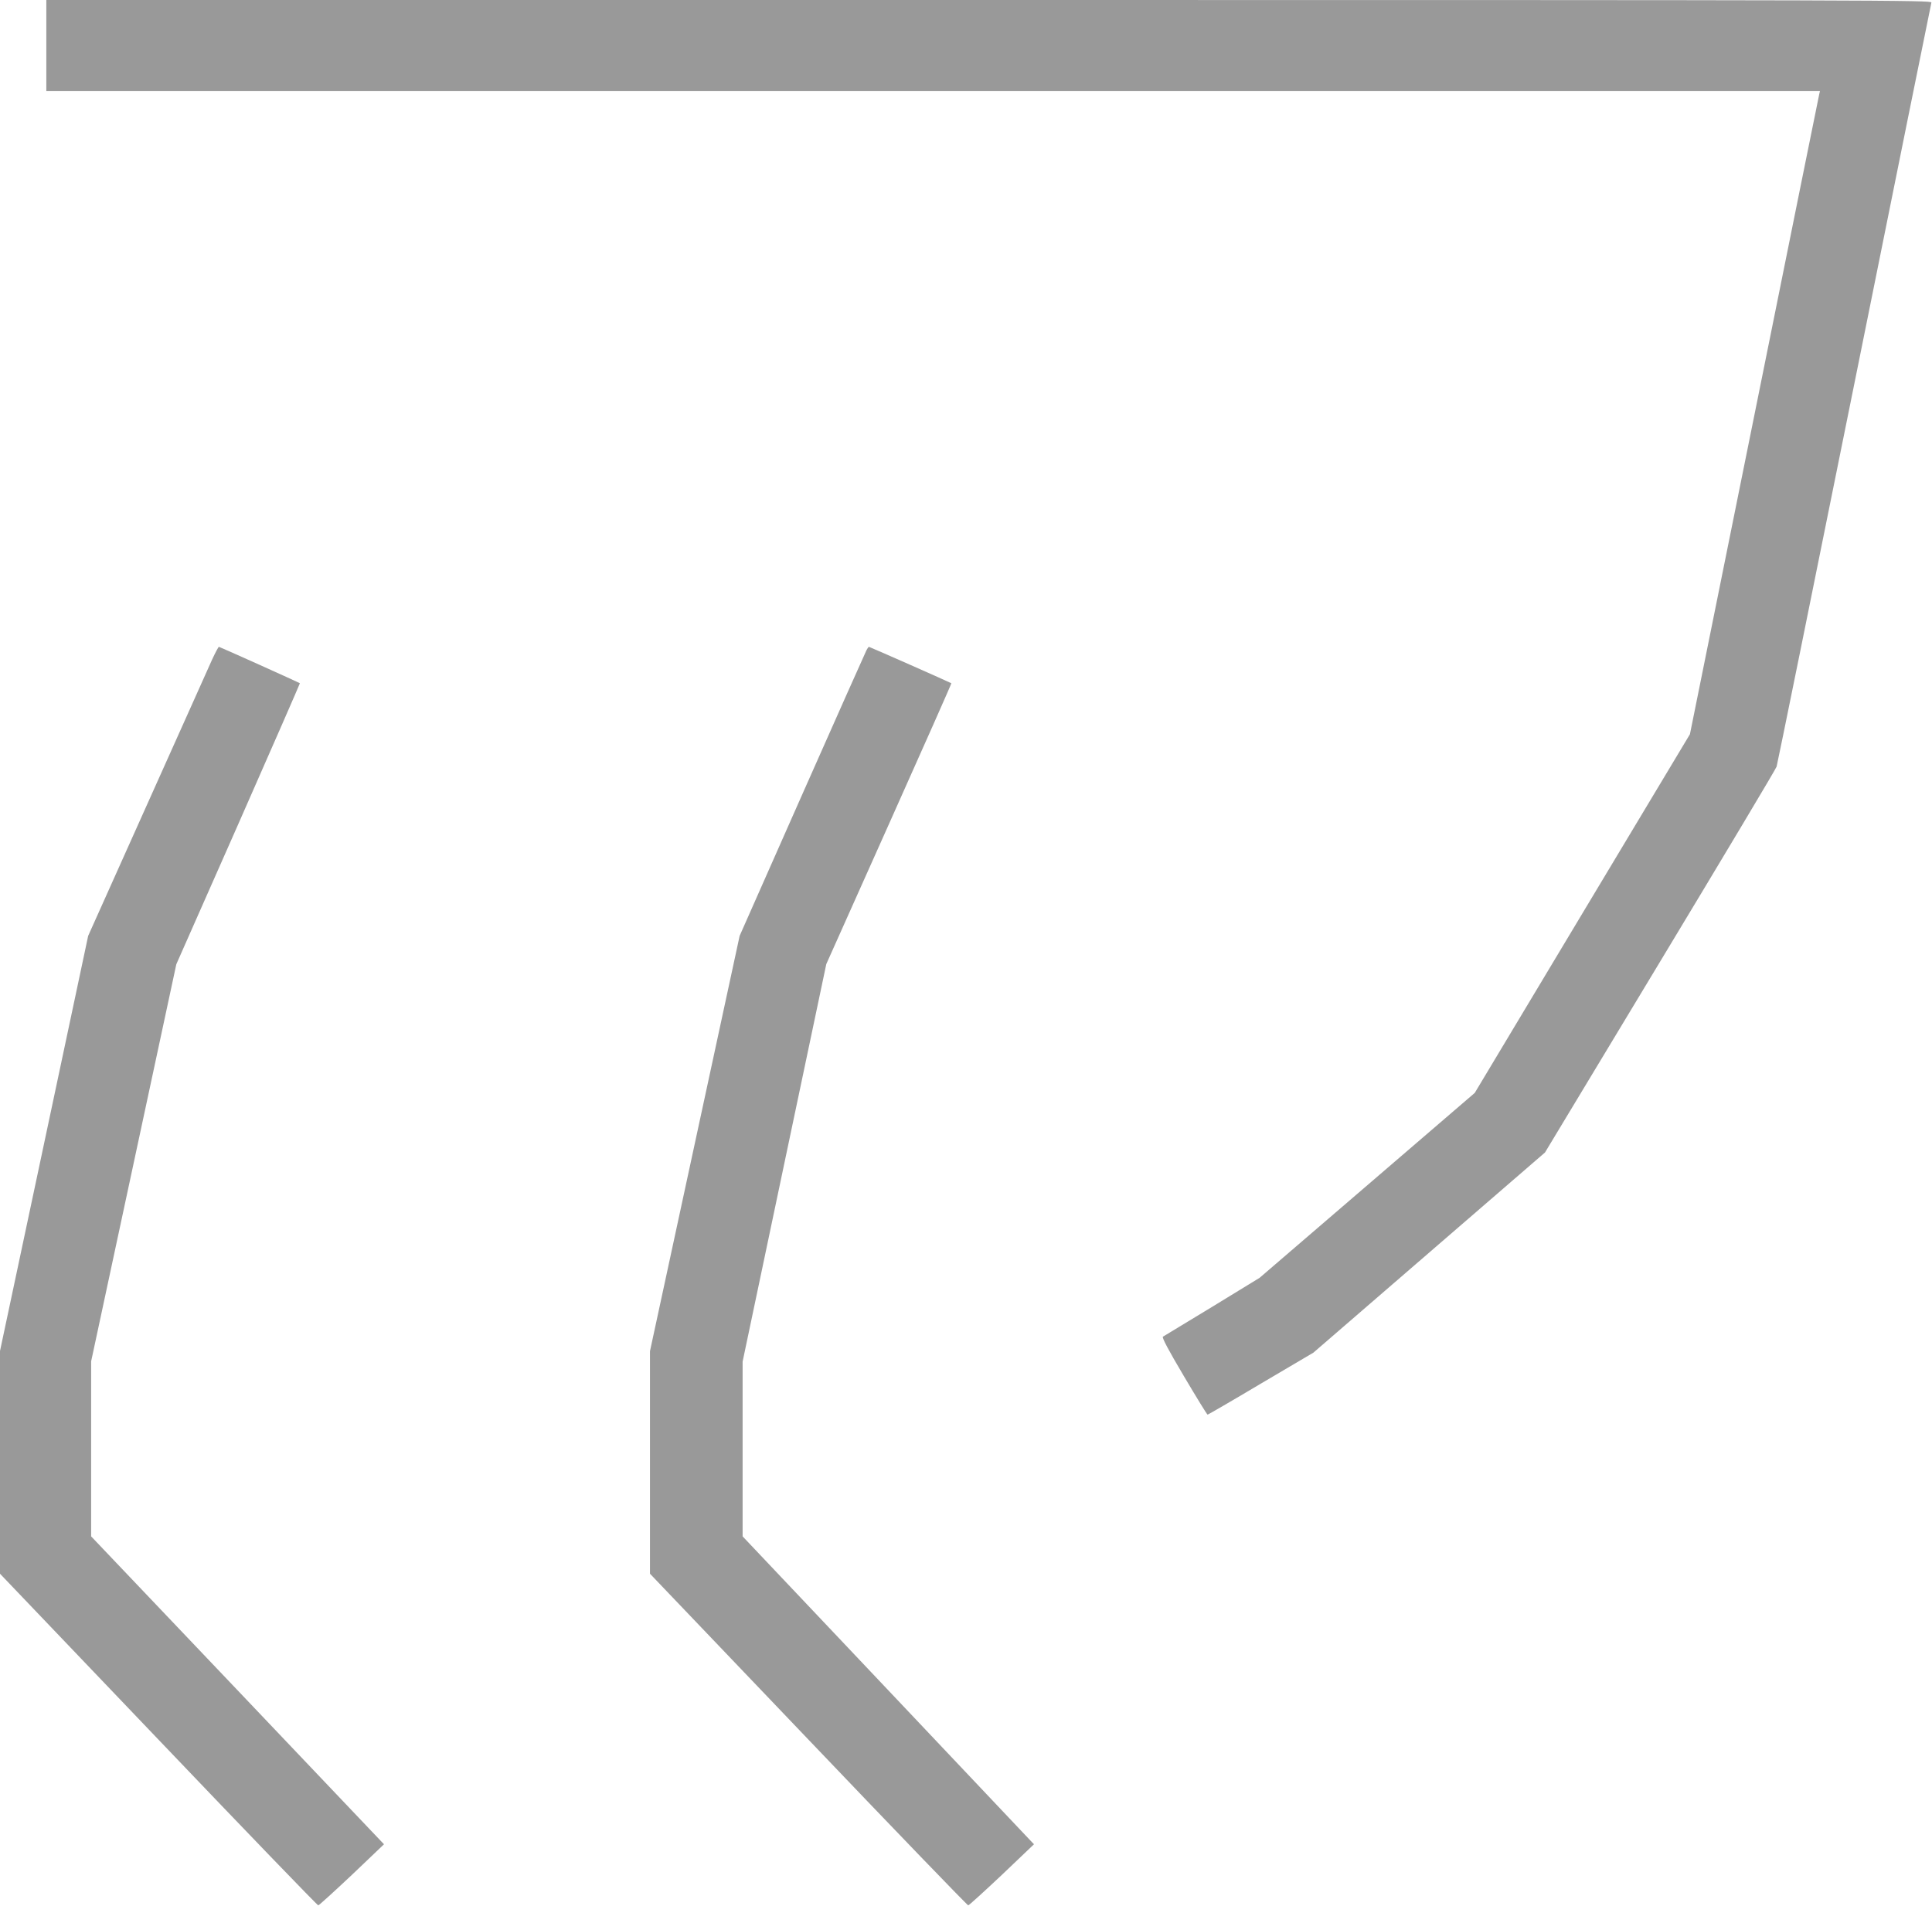 <?xml version="1.0" standalone="no"?>
<!DOCTYPE svg PUBLIC "-//W3C//DTD SVG 1.1//EN"
 "http://www.w3.org/Graphics/SVG/1.1/DTD/svg11.dtd">
<!-- Created with svg_stack (http://github.com/astraw/svg_stack) -->
<svg xmlns:sodipodi="http://sodipodi.sourceforge.net/DTD/sodipodi-0.dtd" xmlns="http://www.w3.org/2000/svg" version="1.1" width="1616.25" height="1595.0">
  <defs/>
  <g id="id0:id0" transform="matrix(1.25,0,0,1.25,0.0,0.0)"><g transform="translate(0,1276) scale(0.1,-0.1)" fill="#999999" stroke="none">
<path d="M310 12455 l0 -305 5935 0 5935 0 -5 -22 c-3 -13 -199 -981 -435 -2153 l-430 -2130 -720 -1200 -720 -1201 -720 -619 -720 -619 -317 -194 c-175 -106 -323 -196 -330 -200 -8 -5 35 -87 140 -264 84 -142 155 -258 159 -258 3 0 164 93 357 208 l351 207 775 670 775 670 770 1277 c424 703 775 1290 780 1306 5 15 239 1168 520 2562 281 1394 513 2543 516 2553 5 16 -300 17 -6305 17 l-6311 0 0 -305z"/>
<path d="M1421 8348 c-20 -46 -216 -481 -434 -968 l-397 -885 -295 -1390 -295 -1389 0 -746 0 -745 1060 -1110 c583 -611 1064 -1110 1070 -1110 5 0 106 92 225 204 l215 205 -24 25 c-13 14 -454 478 -980 1031 l-956 1005 0 586 0 586 285 1329 285 1329 415 939 c228 517 413 941 412 942 -5 5 -537 244 -542 244 -3 0 -23 -37 -44 -82z"/>
<path d="M5797 8403 c-8 -16 -202 -451 -431 -968 l-416 -940 -300 -1390 -300 -1390 0 -745 0 -745 1060 -1110 c583 -611 1064 -1110 1070 -1110 5 0 106 92 225 204 l215 205 -24 25 c-13 14 -452 478 -975 1031 l-951 1005 0 585 0 585 280 1331 280 1330 420 939 c231 516 419 940 417 941 -4 4 -547 244 -552 244 -2 0 -11 -12 -18 -27z"/>
</g>
</g>
  <g id="id1:id1" transform="matrix(1.25,0,0,1.25,0.0,0.0)"><g transform="translate(0,1276) scale(0.1,-0.1)" fill="#ffffff" stroke="none">
</g>
</g>
</svg>
